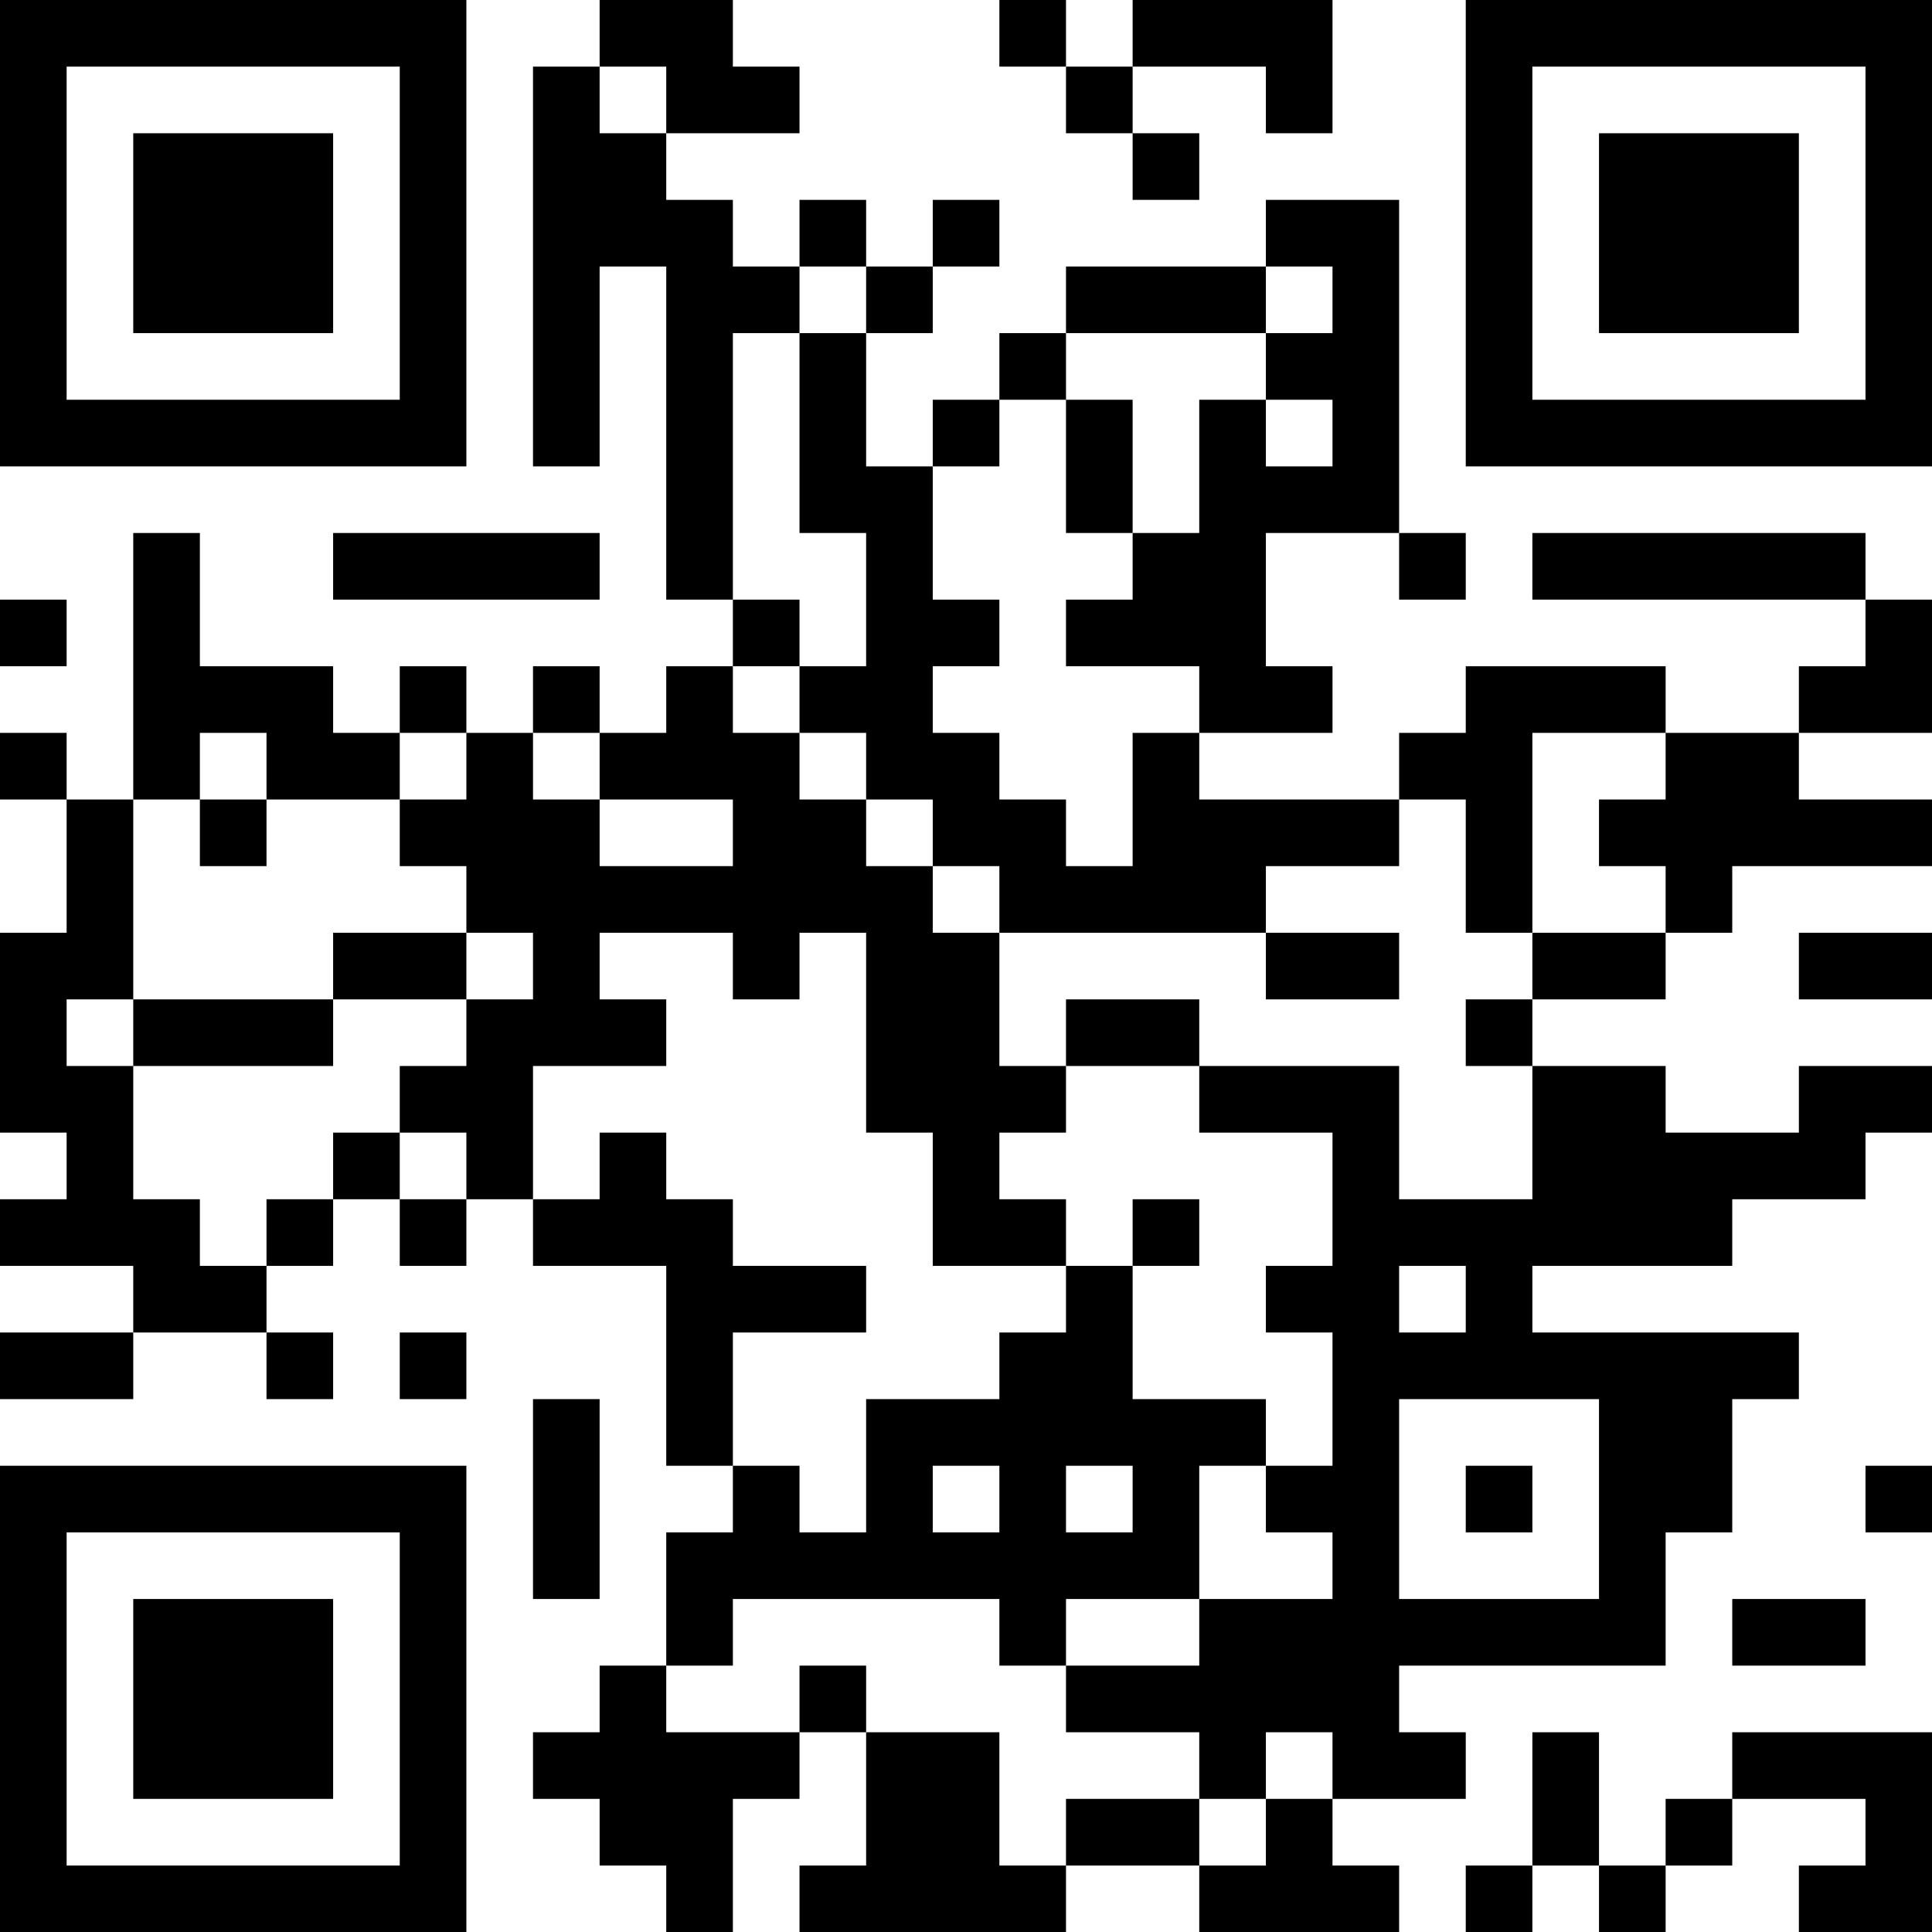 <?xml version="1.0" encoding="UTF-8"?>
<svg xmlns="http://www.w3.org/2000/svg" version="1.1" width="200" height="200" viewBox="0 0 200 200"><rect x="0" y="0" width="200" height="200" fill="#ffffff"/><g transform="scale(6.897)"><g transform="translate(0,0)"><path fill-rule="evenodd" d="M9 0L9 1L8 1L8 7L9 7L9 4L10 4L10 9L11 9L11 10L10 10L10 11L9 11L9 10L8 10L8 11L7 11L7 10L6 10L6 11L5 11L5 10L3 10L3 8L2 8L2 12L1 12L1 11L0 11L0 12L1 12L1 14L0 14L0 17L1 17L1 18L0 18L0 19L2 19L2 20L0 20L0 21L2 21L2 20L4 20L4 21L5 21L5 20L4 20L4 19L5 19L5 18L6 18L6 19L7 19L7 18L8 18L8 19L10 19L10 22L11 22L11 23L10 23L10 25L9 25L9 26L8 26L8 27L9 27L9 28L10 28L10 29L11 29L11 27L12 27L12 26L13 26L13 28L12 28L12 29L16 29L16 28L18 28L18 29L21 29L21 28L20 28L20 27L22 27L22 26L21 26L21 25L25 25L25 23L26 23L26 21L27 21L27 20L23 20L23 19L26 19L26 18L28 18L28 17L29 17L29 16L27 16L27 17L25 17L25 16L23 16L23 15L25 15L25 14L26 14L26 13L29 13L29 12L27 12L27 11L29 11L29 9L28 9L28 8L23 8L23 9L28 9L28 10L27 10L27 11L25 11L25 10L22 10L22 11L21 11L21 12L18 12L18 11L20 11L20 10L19 10L19 8L21 8L21 9L22 9L22 8L21 8L21 3L19 3L19 4L16 4L16 5L15 5L15 6L14 6L14 7L13 7L13 5L14 5L14 4L15 4L15 3L14 3L14 4L13 4L13 3L12 3L12 4L11 4L11 3L10 3L10 2L12 2L12 1L11 1L11 0ZM15 0L15 1L16 1L16 2L17 2L17 3L18 3L18 2L17 2L17 1L19 1L19 2L20 2L20 0L17 0L17 1L16 1L16 0ZM9 1L9 2L10 2L10 1ZM12 4L12 5L11 5L11 9L12 9L12 10L11 10L11 11L12 11L12 12L13 12L13 13L14 13L14 14L15 14L15 16L16 16L16 17L15 17L15 18L16 18L16 19L14 19L14 17L13 17L13 14L12 14L12 15L11 15L11 14L9 14L9 15L10 15L10 16L8 16L8 18L9 18L9 17L10 17L10 18L11 18L11 19L13 19L13 20L11 20L11 22L12 22L12 23L13 23L13 21L15 21L15 20L16 20L16 19L17 19L17 21L19 21L19 22L18 22L18 24L16 24L16 25L15 25L15 24L11 24L11 25L10 25L10 26L12 26L12 25L13 25L13 26L15 26L15 28L16 28L16 27L18 27L18 28L19 28L19 27L20 27L20 26L19 26L19 27L18 27L18 26L16 26L16 25L18 25L18 24L20 24L20 23L19 23L19 22L20 22L20 20L19 20L19 19L20 19L20 17L18 17L18 16L21 16L21 18L23 18L23 16L22 16L22 15L23 15L23 14L25 14L25 13L24 13L24 12L25 12L25 11L23 11L23 14L22 14L22 12L21 12L21 13L19 13L19 14L15 14L15 13L14 13L14 12L13 12L13 11L12 11L12 10L13 10L13 8L12 8L12 5L13 5L13 4ZM19 4L19 5L16 5L16 6L15 6L15 7L14 7L14 9L15 9L15 10L14 10L14 11L15 11L15 12L16 12L16 13L17 13L17 11L18 11L18 10L16 10L16 9L17 9L17 8L18 8L18 6L19 6L19 7L20 7L20 6L19 6L19 5L20 5L20 4ZM16 6L16 8L17 8L17 6ZM5 8L5 9L9 9L9 8ZM0 9L0 10L1 10L1 9ZM3 11L3 12L2 12L2 15L1 15L1 16L2 16L2 18L3 18L3 19L4 19L4 18L5 18L5 17L6 17L6 18L7 18L7 17L6 17L6 16L7 16L7 15L8 15L8 14L7 14L7 13L6 13L6 12L7 12L7 11L6 11L6 12L4 12L4 11ZM8 11L8 12L9 12L9 13L11 13L11 12L9 12L9 11ZM3 12L3 13L4 13L4 12ZM5 14L5 15L2 15L2 16L5 16L5 15L7 15L7 14ZM19 14L19 15L21 15L21 14ZM27 14L27 15L29 15L29 14ZM16 15L16 16L18 16L18 15ZM17 18L17 19L18 19L18 18ZM21 19L21 20L22 20L22 19ZM6 20L6 21L7 21L7 20ZM8 21L8 24L9 24L9 21ZM21 21L21 24L24 24L24 21ZM14 22L14 23L15 23L15 22ZM16 22L16 23L17 23L17 22ZM22 22L22 23L23 23L23 22ZM28 22L28 23L29 23L29 22ZM26 24L26 25L28 25L28 24ZM23 26L23 28L22 28L22 29L23 29L23 28L24 28L24 29L25 29L25 28L26 28L26 27L28 27L28 28L27 28L27 29L29 29L29 26L26 26L26 27L25 27L25 28L24 28L24 26ZM0 0L0 7L7 7L7 0ZM1 1L1 6L6 6L6 1ZM2 2L2 5L5 5L5 2ZM22 0L22 7L29 7L29 0ZM23 1L23 6L28 6L28 1ZM24 2L24 5L27 5L27 2ZM0 22L0 29L7 29L7 22ZM1 23L1 28L6 28L6 23ZM2 24L2 27L5 27L5 24Z" fill="#000000"/></g></g></svg>
